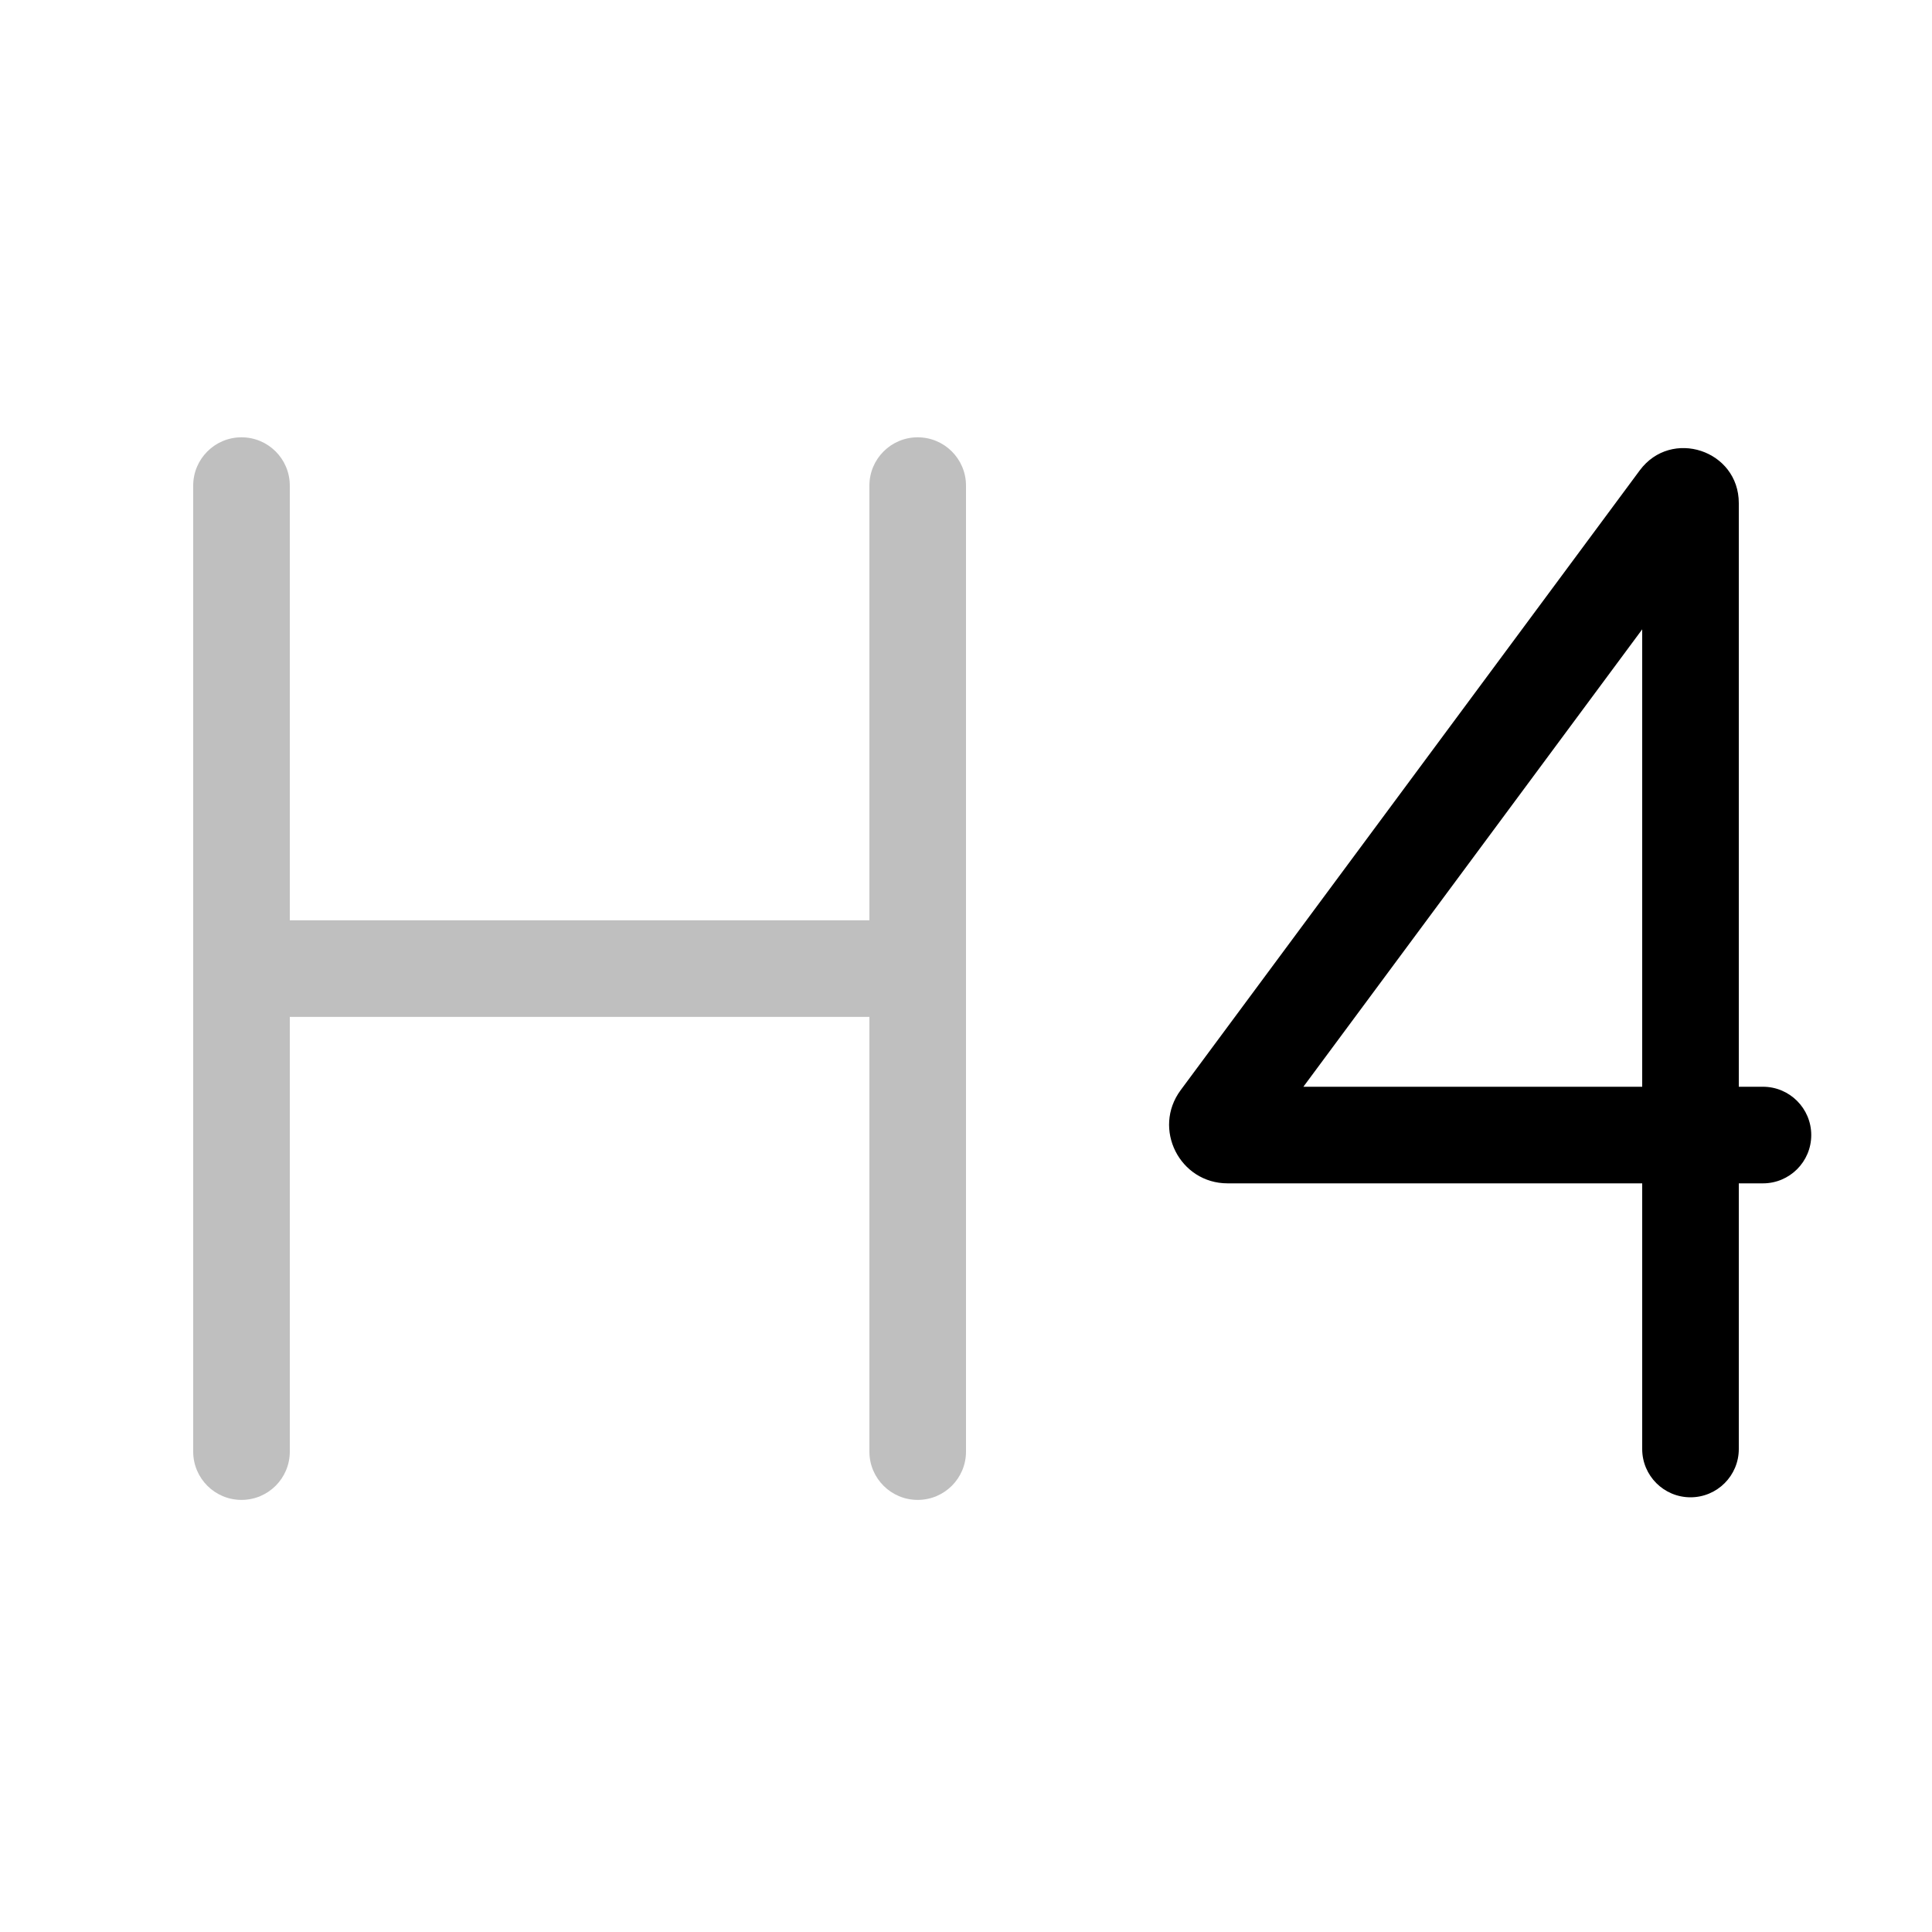 <svg viewBox="0 0 80 80" fill="none">
  <path opacity="0.25" d="M36 60.108C36 61.213 36.895 62.108 38 62.108C39.105 62.108 40 61.213 40 60.108H36ZM40 20.108C40 19.004 39.105 18.108 38 18.108C36.895 18.108 36 19.004 36 20.108H40ZM8 60.108C8 61.213 8.895 62.108 10 62.108C11.105 62.108 12 61.213 12 60.108H8ZM12 20.108C12 19.004 11.105 18.108 10 18.108C8.895 18.108 8 19.004 8 20.108H12ZM10 38.108C8.895 38.108 8 39.004 8 40.108C8 41.213 8.895 42.108 10 42.108V38.108ZM38 42.108C39.105 42.108 40 41.213 40 40.108C40 39.004 39.105 38.108 38 38.108V42.108ZM40 60.108V20.108H36V60.108H40ZM12 60.108V20.108H8V60.108H12ZM10 42.108H38V38.108H10V42.108Z" fill="currentColor" />
  <path d="M50.496 46.331L52.103 47.521L52.103 47.521L50.496 46.331ZM69.504 20.67L71.111 21.86L69.504 20.67ZM70 47V49C71.104 49 72 48.105 72 47H70ZM72 47C72 45.895 71.104 45 70 45C68.895 45 68 45.895 68 47H72ZM68 60C68 61.105 68.895 62 70 62C71.104 62 72 61.105 72 60H68ZM73 49C74.104 49 75 48.105 75 47C75 45.896 74.104 45 73 45V49ZM70 45C68.895 45 68 45.896 68 47C68 48.105 68.895 49 70 49V45ZM52.103 47.521L71.111 21.86L67.897 19.479L48.889 45.14L52.103 47.521ZM50.833 45C52.131 45 52.876 46.478 52.103 47.521L48.889 45.14C47.706 46.737 48.846 49 50.833 49V45ZM70 45H50.833V49H70V45ZM68 20.833V47H72V20.833H68ZM71.111 21.86C70.121 23.196 68 22.496 68 20.833H72C72 18.64 69.202 17.717 67.897 19.479L71.111 21.86ZM68 47V60H72V47H68ZM73 45H70V49H73V45Z" fill="currentColor" />
</svg>